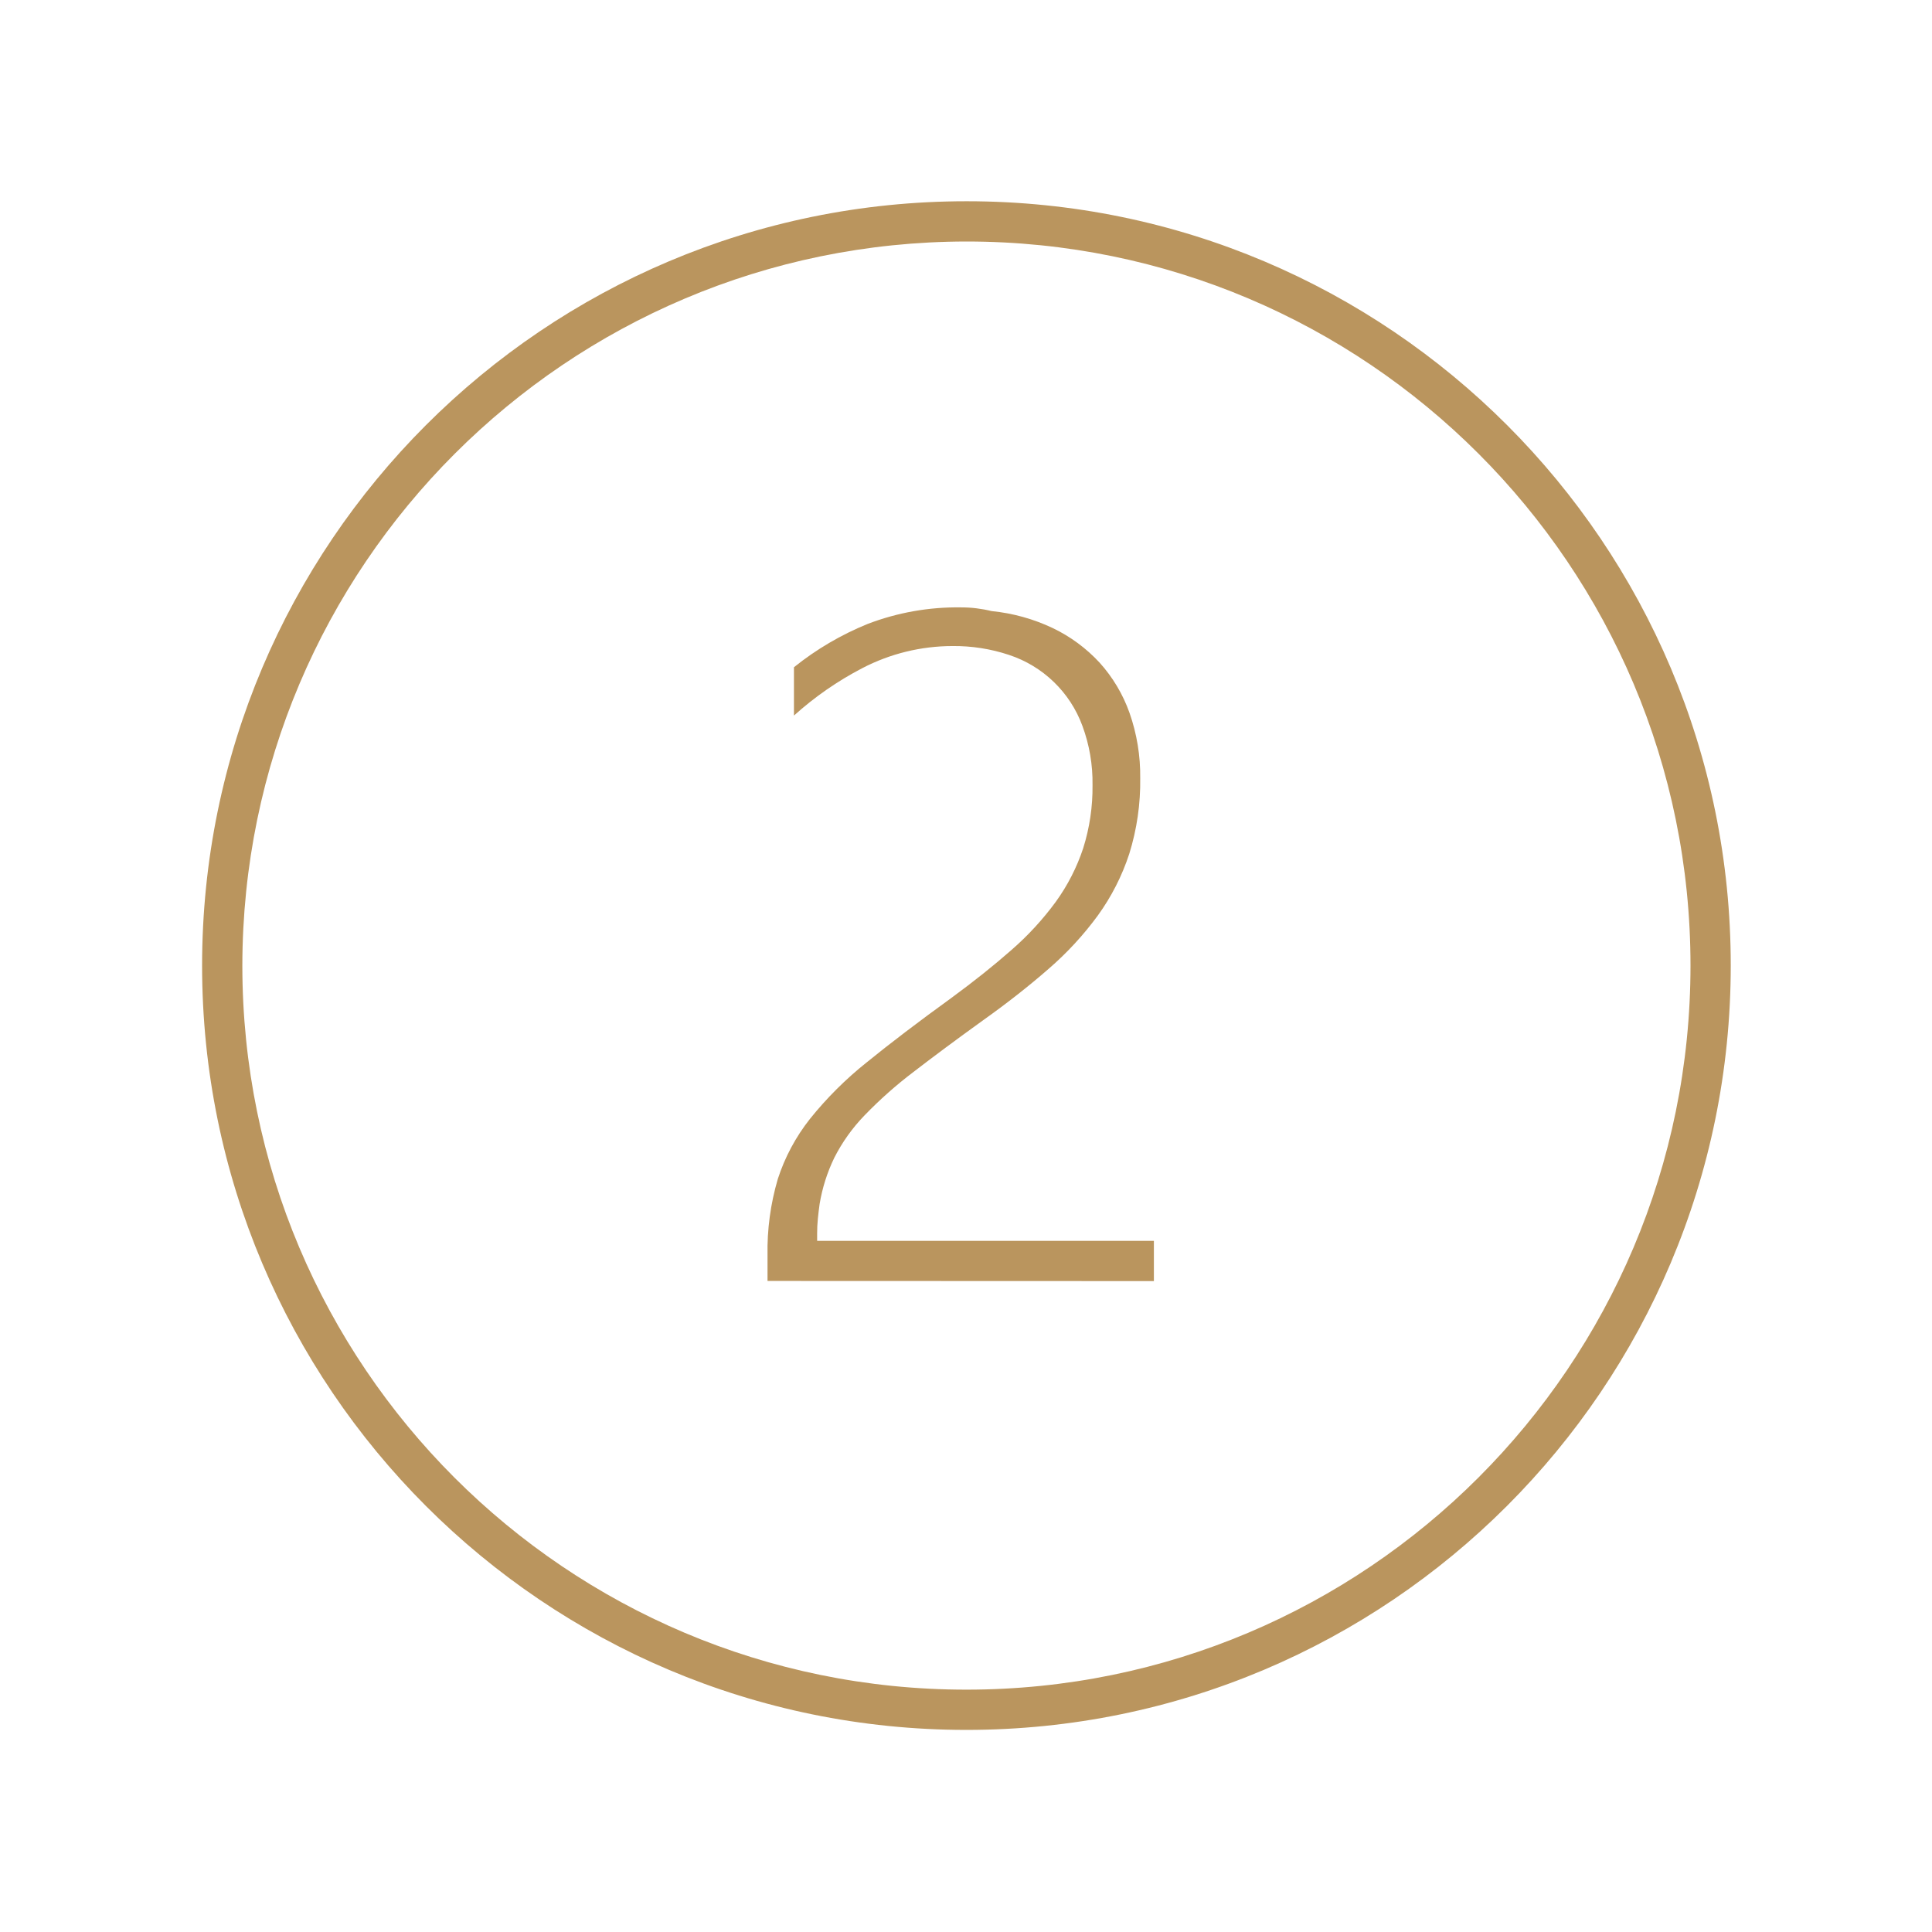 <svg viewBox="0 0 96 96" xmlns="http://www.w3.org/2000/svg" xmlns:xlink="http://www.w3.org/1999/xlink" id="Icons_Badge2_M" overflow="hidden"><style>
.MsftOfcThm_Accent3_Fill_v2 {
 fill:#BA955E; 
}
</style>
<g id="Icons"><path d="M48.021 12C67.892 12 84 28.108 84 47.979 84 67.85 67.892 83.958 48.021 83.958 28.15 83.958 12.042 67.85 12.042 47.979 12.065 28.118 28.16 12.023 48.021 12M48.021 10C27.046 10 10.042 27.004 10.042 47.979 10.042 68.954 27.046 85.958 48.021 85.958 68.996 85.958 86 68.954 86 47.979 86.01 27.014 69.022 10.01 48.057 10 48.045 10 48.033 10 48.021 10Z" class="MsftOfcThm_Accent3_Fill_v2" fill="#BA955E"/><path d="M38.138 63.65 38.138 62.383C38.113 61.098 38.286 59.816 38.649 58.583 38.999 57.502 39.539 56.492 40.244 55.6 41.079 54.559 42.027 53.615 43.071 52.784 44.227 51.844 45.642 50.768 47.276 49.584 48.386 48.77 49.388 47.971 50.254 47.208 51.077 46.493 51.818 45.688 52.463 44.808 53.05 43.996 53.509 43.098 53.824 42.146 54.143 41.133 54.299 40.076 54.287 39.014 54.303 38.007 54.132 37.006 53.782 36.062 53.168 34.394 51.825 33.098 50.137 32.542 49.231 32.24 48.282 32.092 47.327 32.102 45.766 32.104 44.228 32.481 42.843 33.202 41.617 33.84 40.477 34.631 39.451 35.556L39.451 33.155C40.563 32.262 41.799 31.536 43.121 31 44.598 30.436 46.168 30.157 47.749 30.181 48.005 30.18 48.261 30.195 48.516 30.226 48.77 30.257 49.021 30.303 49.269 30.364 50.327 30.469 51.358 30.756 52.318 31.212 53.193 31.632 53.98 32.214 54.639 32.927 55.295 33.654 55.801 34.504 56.127 35.427 56.492 36.469 56.671 37.566 56.657 38.67 56.675 39.944 56.491 41.212 56.112 42.428 55.754 43.521 55.229 44.553 54.555 45.485 53.84 46.462 53.017 47.354 52.101 48.145 51.138 48.985 50.047 49.845 48.857 50.691 47.517 51.656 46.351 52.523 45.391 53.264 44.526 53.919 43.713 54.641 42.959 55.422 42.357 56.043 41.851 56.751 41.459 57.522 41.105 58.251 40.858 59.028 40.726 59.828 40.689 60.078 40.667 60.299 40.64 60.544 40.614 60.798 40.602 61.053 40.603 61.308L40.603 61.657 57.336 61.657 57.336 63.657Z" class="MsftOfcThm_Accent3_Fill_v2" fill="#BA955E"/></g></svg>